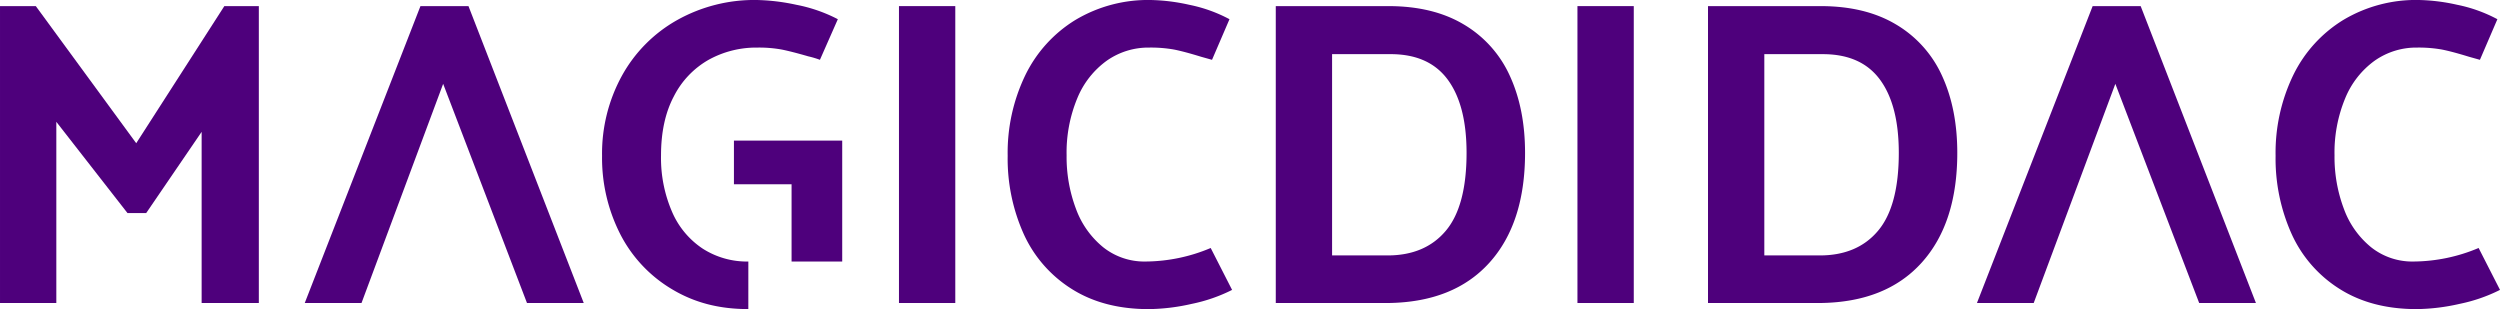 <svg id="Layer_1" data-name="Layer 1" xmlns="http://www.w3.org/2000/svg" viewBox="0 0 796.857 98.529"><defs><style>.cls-1{fill:#4e007c;}</style></defs><title>Logo Magicdidac</title><path class="cls-1" d="M135.536,514.7l-22.684-29.086v57.754H94.9V448.732h11.412l32.008,43.7,28.086-43.7H177.4v94.633H159.168V488.812L141.494,514.7Z" transform="translate(-94.899 -446.784)"/><polyline class="cls-1" points="167.973 96.581 186.063 96.581 149.324 1.948 134.016 1.948 97.137 96.581 115.229 96.581 141.252 26.72"/><path class="cls-1" d="M333.428,530.145a26.133,26.133,0,0,1-14.543-4.106,26.717,26.717,0,0,1-9.811-11.829,43.147,43.147,0,0,1-3.479-17.883q0-11.131,4.1-18.857a27.918,27.918,0,0,1,11.064-11.62,31.35,31.35,0,0,1,15.587-3.9,40.245,40.245,0,0,1,7.723.626q3.132.627,8.42,2.157a29.442,29.442,0,0,1,3.757,1.114l5.706-12.943a48.315,48.315,0,0,0-13.221-4.592,65.4,65.4,0,0,0-12.664-1.531,50.381,50.381,0,0,0-25.328,6.4,45.591,45.591,0,0,0-17.605,17.743,51.482,51.482,0,0,0-6.332,25.537,53.492,53.492,0,0,0,5.706,24.772,43.343,43.343,0,0,0,16.352,17.6c7.1,4.313,15.006,6.47,24.563,6.47" transform="translate(-94.899 -446.784)"/><path class="cls-1" d="M363.349,530.145V491.6H328.835v13.916h18.371v24.633" transform="translate(-94.899 -446.784)"/><path class="cls-1" d="M381.439,543.365V448.732h17.952v94.633Z" transform="translate(-94.899 -446.784)"/><path class="cls-1" d="M486.787,452.907l-5.566,12.943-3.48-.975q-5.427-1.669-8.628-2.3a42.3,42.3,0,0,0-7.932-.626,23.027,23.027,0,0,0-13.5,4.175,27.658,27.658,0,0,0-9.4,11.968,45.165,45.165,0,0,0-3.409,18.231,46.8,46.8,0,0,0,2.992,17.048,28.2,28.2,0,0,0,8.7,12.246,21.064,21.064,0,0,0,13.5,4.524A53.943,53.943,0,0,0,480.8,525.83l6.819,13.36a51.454,51.454,0,0,1-12.873,4.454,64.365,64.365,0,0,1-13.708,1.669q-14.336,0-24.493-6.4a40.259,40.259,0,0,1-15.309-17.466,58.528,58.528,0,0,1-5.148-24.98,56.808,56.808,0,0,1,5.636-25.745,42.326,42.326,0,0,1,16-17.605,45.143,45.143,0,0,1,24.007-6.332,60.9,60.9,0,0,1,12.246,1.531A46.461,46.461,0,0,1,486.787,452.907Z" transform="translate(-94.899 -446.784)"/><path class="cls-1" d="M537.443,543.365h-35.9V448.732h35.9q14.333,0,24.145,5.915A36.409,36.409,0,0,1,576.2,471.068q4.8,10.51,4.8,24.424,0,22.408-11.342,35T537.443,543.365Zm.7-79.324H519.49V528.2h17.675q11.967,0,18.578-7.863t6.611-24.841q0-15.167-5.985-23.31T538.139,464.041Z" transform="translate(-94.899 -446.784)"/><path class="cls-1" d="M597.7,543.365V448.732h17.952v94.633Z" transform="translate(-94.899 -446.784)"/><path class="cls-1" d="M639.312,448.732h35.9q14.331,0,24.144,5.915a36.417,36.417,0,0,1,14.614,16.421q4.8,10.51,4.8,24.424,0,22.408-11.341,35t-32.217,12.873h-35.9V448.732M657.264,528.2h17.674q11.967,0,18.579-7.863t6.61-24.841q0-15.167-5.984-23.31t-18.231-8.141H657.264" transform="translate(-94.899 -446.784)"/><polyline class="cls-1" points="700.973 96.581 719.063 96.581 682.324 1.948 667.016 1.948 630.137 96.581 648.229 96.581 674.252 26.72"/><path class="cls-1" d="M890.922,452.907l-5.567,12.943-3.479-.975q-5.427-1.669-8.628-2.3a42.312,42.312,0,0,0-7.933-.626,23.032,23.032,0,0,0-13.5,4.175,27.657,27.657,0,0,0-9.394,11.968,45.148,45.148,0,0,0-3.409,18.231,46.8,46.8,0,0,0,2.992,17.048,28.192,28.192,0,0,0,8.7,12.246,21.064,21.064,0,0,0,13.5,4.524,53.95,53.95,0,0,0,20.736-4.315l6.819,13.36a51.482,51.482,0,0,1-12.873,4.454,64.365,64.365,0,0,1-13.708,1.669q-14.336,0-24.493-6.4a40.259,40.259,0,0,1-15.309-17.466,58.513,58.513,0,0,1-5.148-24.98,56.808,56.808,0,0,1,5.635-25.745,42.335,42.335,0,0,1,16-17.605,45.138,45.138,0,0,1,24.007-6.332,60.9,60.9,0,0,1,12.246,1.531A46.472,46.472,0,0,1,890.922,452.907Z" transform="translate(-94.899 -446.784)"/></svg>